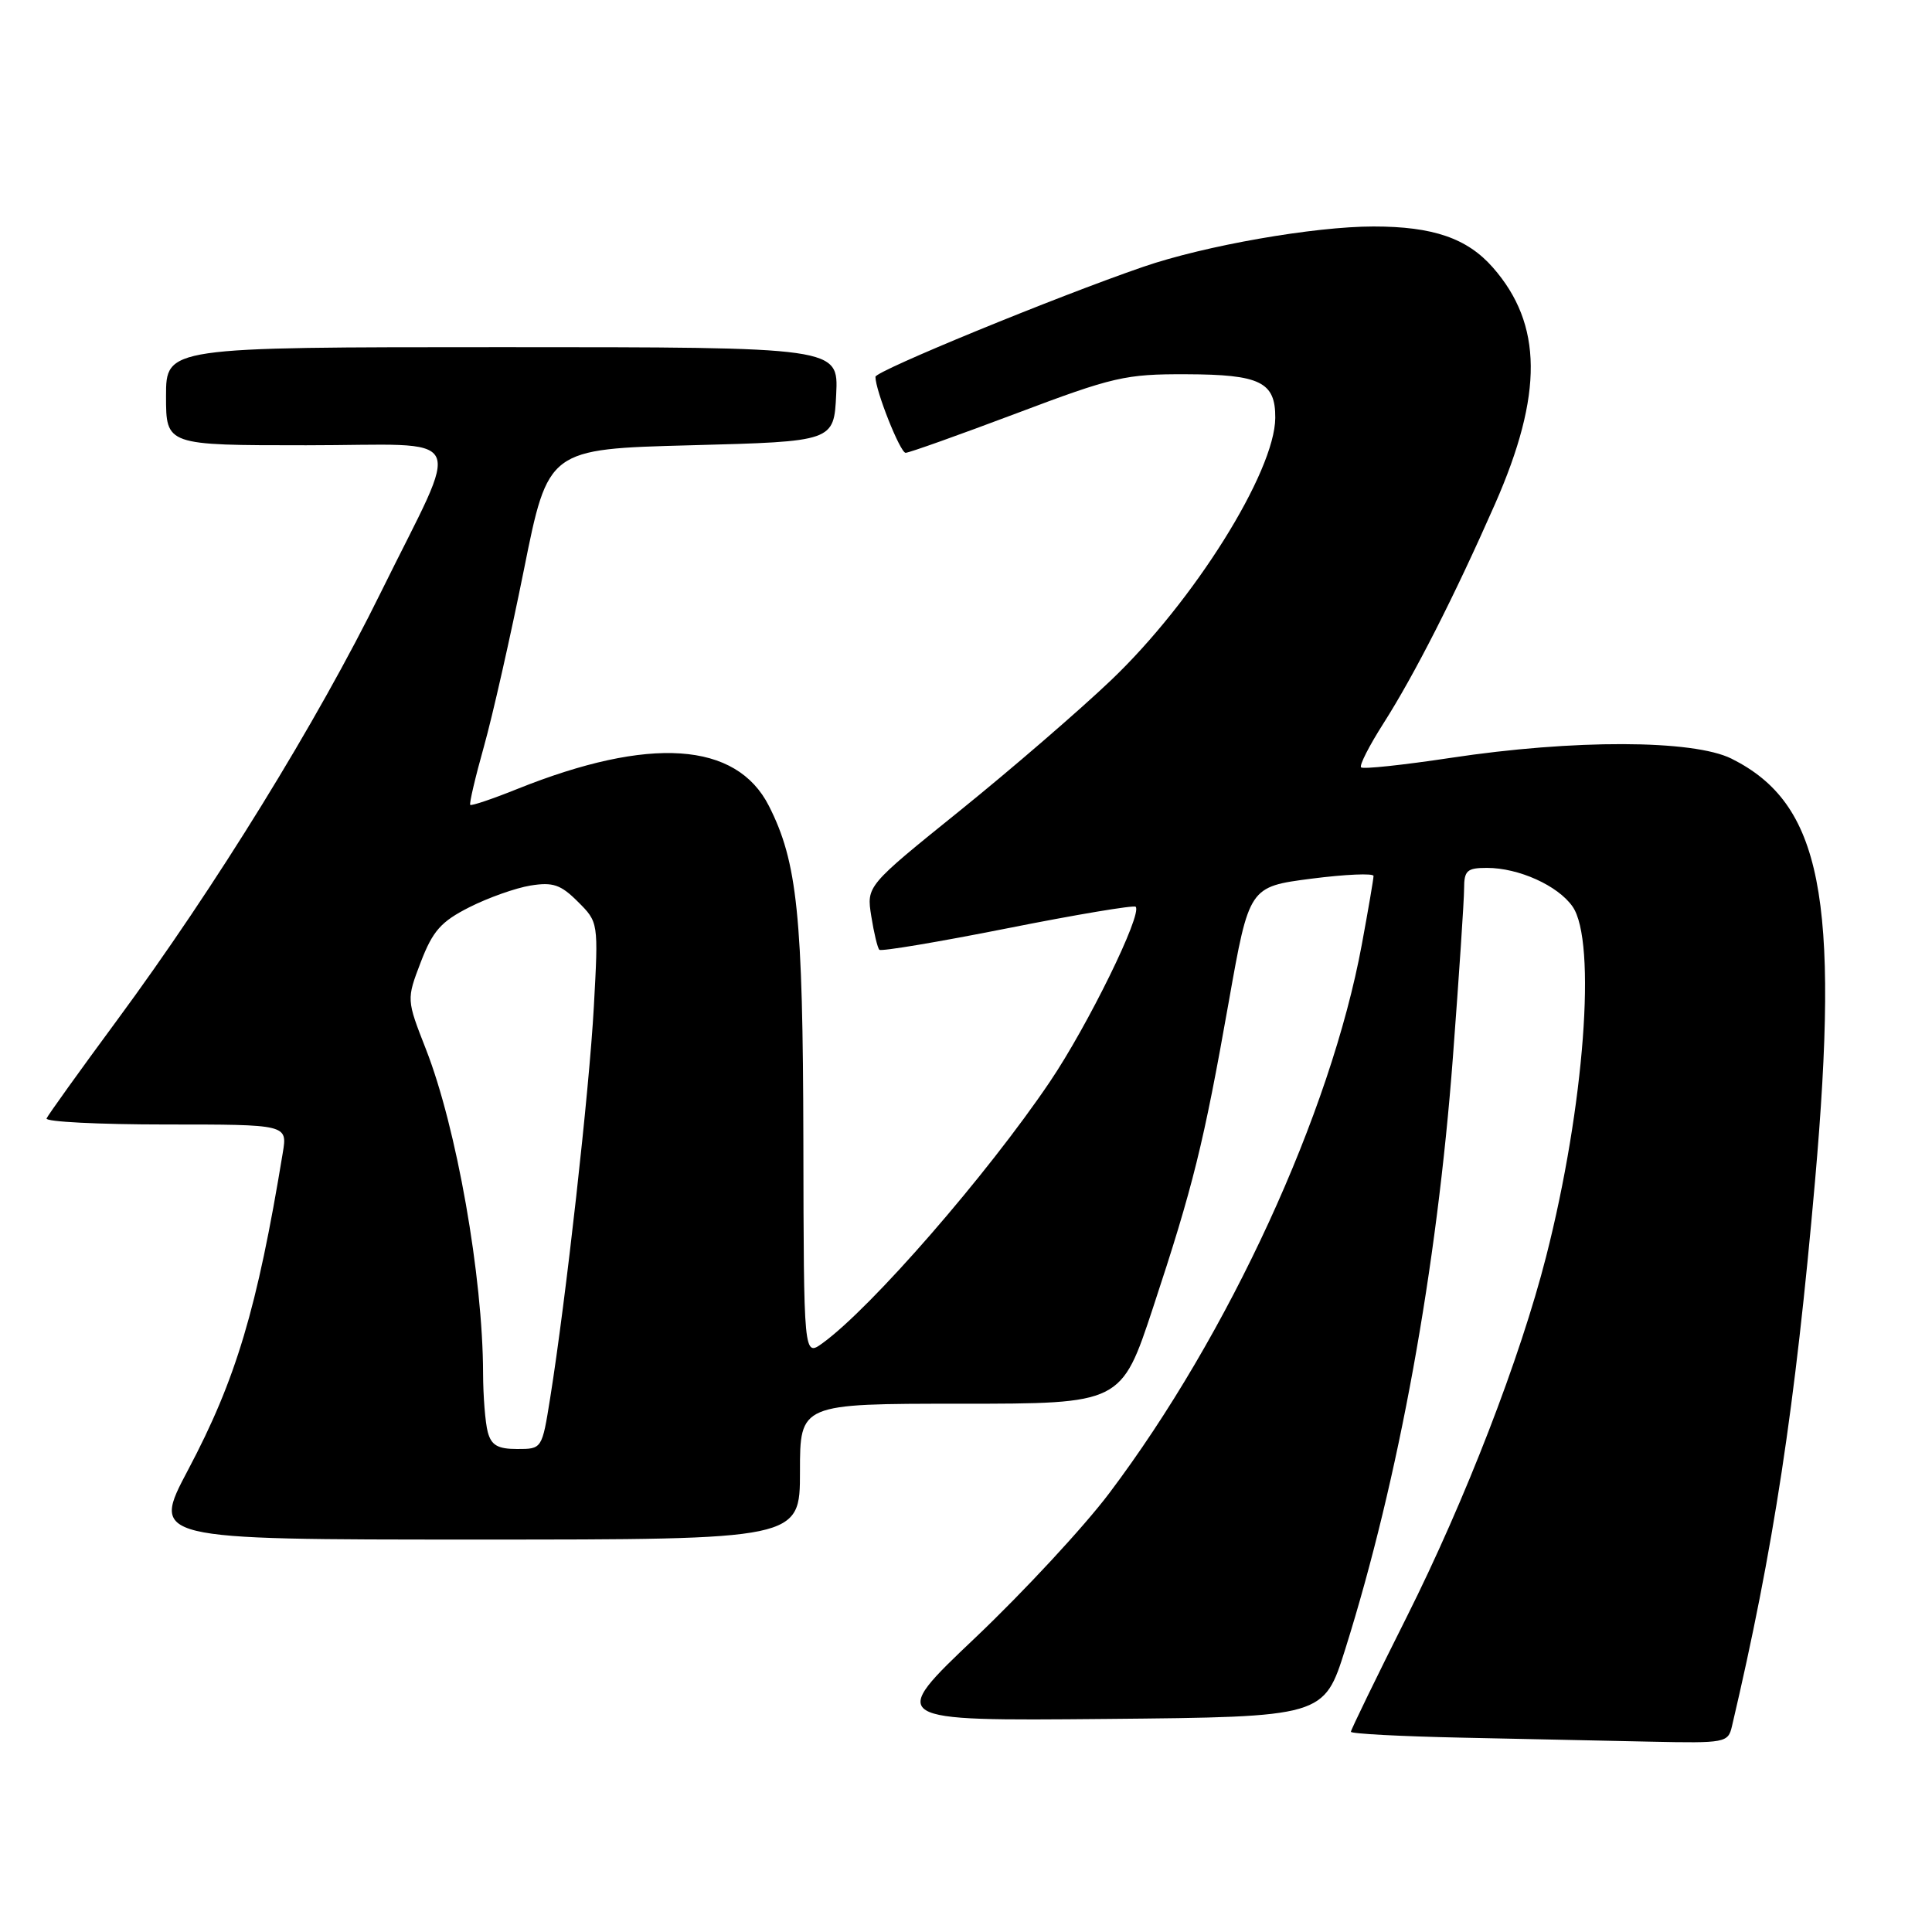 <?xml version="1.0" encoding="UTF-8" standalone="no"?>
<!DOCTYPE svg PUBLIC "-//W3C//DTD SVG 1.1//EN" "http://www.w3.org/Graphics/SVG/1.1/DTD/svg11.dtd" >
<svg xmlns="http://www.w3.org/2000/svg" xmlns:xlink="http://www.w3.org/1999/xlink" version="1.1" viewBox="0 0 256 256">
 <g >
 <path fill="currentColor"
d=" M 229.49 228.75 C 235.00 205.31 237.87 186.44 240.50 156.50 C 243.80 118.88 241.35 106.49 229.44 100.53 C 224.37 98.00 208.53 97.95 192.16 100.43 C 185.92 101.37 180.60 101.94 180.35 101.68 C 180.09 101.43 181.43 98.81 183.31 95.86 C 187.41 89.43 192.72 79.00 198.10 66.78 C 204.50 52.22 204.42 42.97 197.81 35.44 C 194.41 31.57 189.89 30.01 182.00 30.01 C 174.13 30.01 159.66 32.54 151.50 35.35 C 139.93 39.33 116.00 49.16 116.00 49.93 C 116.00 51.75 119.28 60.00 120.00 60.00 C 120.45 60.00 127.04 57.65 134.66 54.78 C 147.51 49.93 149.12 49.56 157.17 49.59 C 166.99 49.62 169.01 50.61 168.98 55.37 C 168.93 62.53 158.16 79.72 147.21 90.14 C 142.96 94.19 133.93 101.98 127.15 107.45 C 114.81 117.40 114.81 117.40 115.45 121.41 C 115.80 123.62 116.28 125.62 116.52 125.85 C 116.76 126.09 124.40 124.81 133.50 123.00 C 142.60 121.19 150.24 119.91 150.48 120.15 C 151.41 121.08 144.14 135.91 139.10 143.36 C 130.78 155.68 115.48 173.27 109.00 177.97 C 106.50 179.78 106.50 179.78 106.45 151.14 C 106.39 121.31 105.66 114.22 101.88 106.78 C 97.56 98.28 86.08 97.51 68.55 104.54 C 65.28 105.86 62.47 106.80 62.31 106.65 C 62.16 106.49 62.97 103.02 64.12 98.93 C 65.27 94.84 67.65 84.30 69.42 75.50 C 72.63 59.50 72.63 59.50 91.56 59.00 C 110.50 58.50 110.50 58.50 110.80 52.25 C 111.10 46.00 111.10 46.00 66.55 46.00 C 22.00 46.00 22.00 46.00 22.00 52.50 C 22.00 59.00 22.00 59.00 40.57 59.00 C 62.49 59.00 61.26 56.57 50.46 78.50 C 42.01 95.67 28.56 117.49 15.50 135.20 C 10.55 141.91 6.35 147.77 6.17 148.20 C 5.98 148.64 13.09 149.00 21.96 149.00 C 38.09 149.00 38.09 149.00 37.47 152.75 C 34.07 173.44 31.28 182.76 24.93 194.75 C 20.03 204.00 20.03 204.00 63.01 204.00 C 106.00 204.00 106.00 204.00 106.00 195.00 C 106.00 186.00 106.00 186.00 127.29 186.00 C 148.58 186.00 148.58 186.00 152.79 173.25 C 158.10 157.17 159.48 151.60 162.82 132.73 C 165.52 117.50 165.52 117.50 173.76 116.43 C 178.29 115.85 182.00 115.69 182.00 116.07 C 182.00 116.46 181.30 120.54 180.45 125.14 C 176.32 147.50 162.81 176.86 146.98 197.86 C 143.66 202.27 135.69 210.87 129.28 216.96 C 117.61 228.03 117.61 228.03 146.52 227.77 C 175.43 227.50 175.43 227.50 178.26 218.50 C 185.35 195.95 190.40 168.16 192.52 140.05 C 193.33 129.30 194.00 119.26 194.00 117.75 C 194.00 115.35 194.39 115.00 197.03 115.00 C 201.24 115.00 206.43 117.34 208.37 120.12 C 211.59 124.72 209.94 146.65 204.87 166.50 C 201.44 179.96 194.16 198.76 186.40 214.25 C 182.33 222.36 179.00 229.21 179.00 229.47 C 179.00 229.73 185.64 230.08 193.75 230.25 C 201.86 230.42 213.10 230.66 218.73 230.78 C 228.60 230.99 228.98 230.92 229.49 228.75 Z  M 64.63 189.75 C 64.30 188.51 64.02 185.01 64.01 181.97 C 63.98 169.14 60.49 149.36 56.44 139.03 C 53.86 132.44 53.86 132.44 55.76 127.47 C 57.35 123.34 58.44 122.11 62.20 120.21 C 64.69 118.95 68.33 117.66 70.29 117.34 C 73.26 116.86 74.30 117.21 76.57 119.48 C 79.30 122.20 79.30 122.20 78.69 133.35 C 78.09 144.40 74.98 172.24 72.90 185.25 C 71.82 192.00 71.82 192.00 68.53 192.00 C 65.96 192.00 65.10 191.51 64.63 189.75 Z "/>
</g>
</svg>